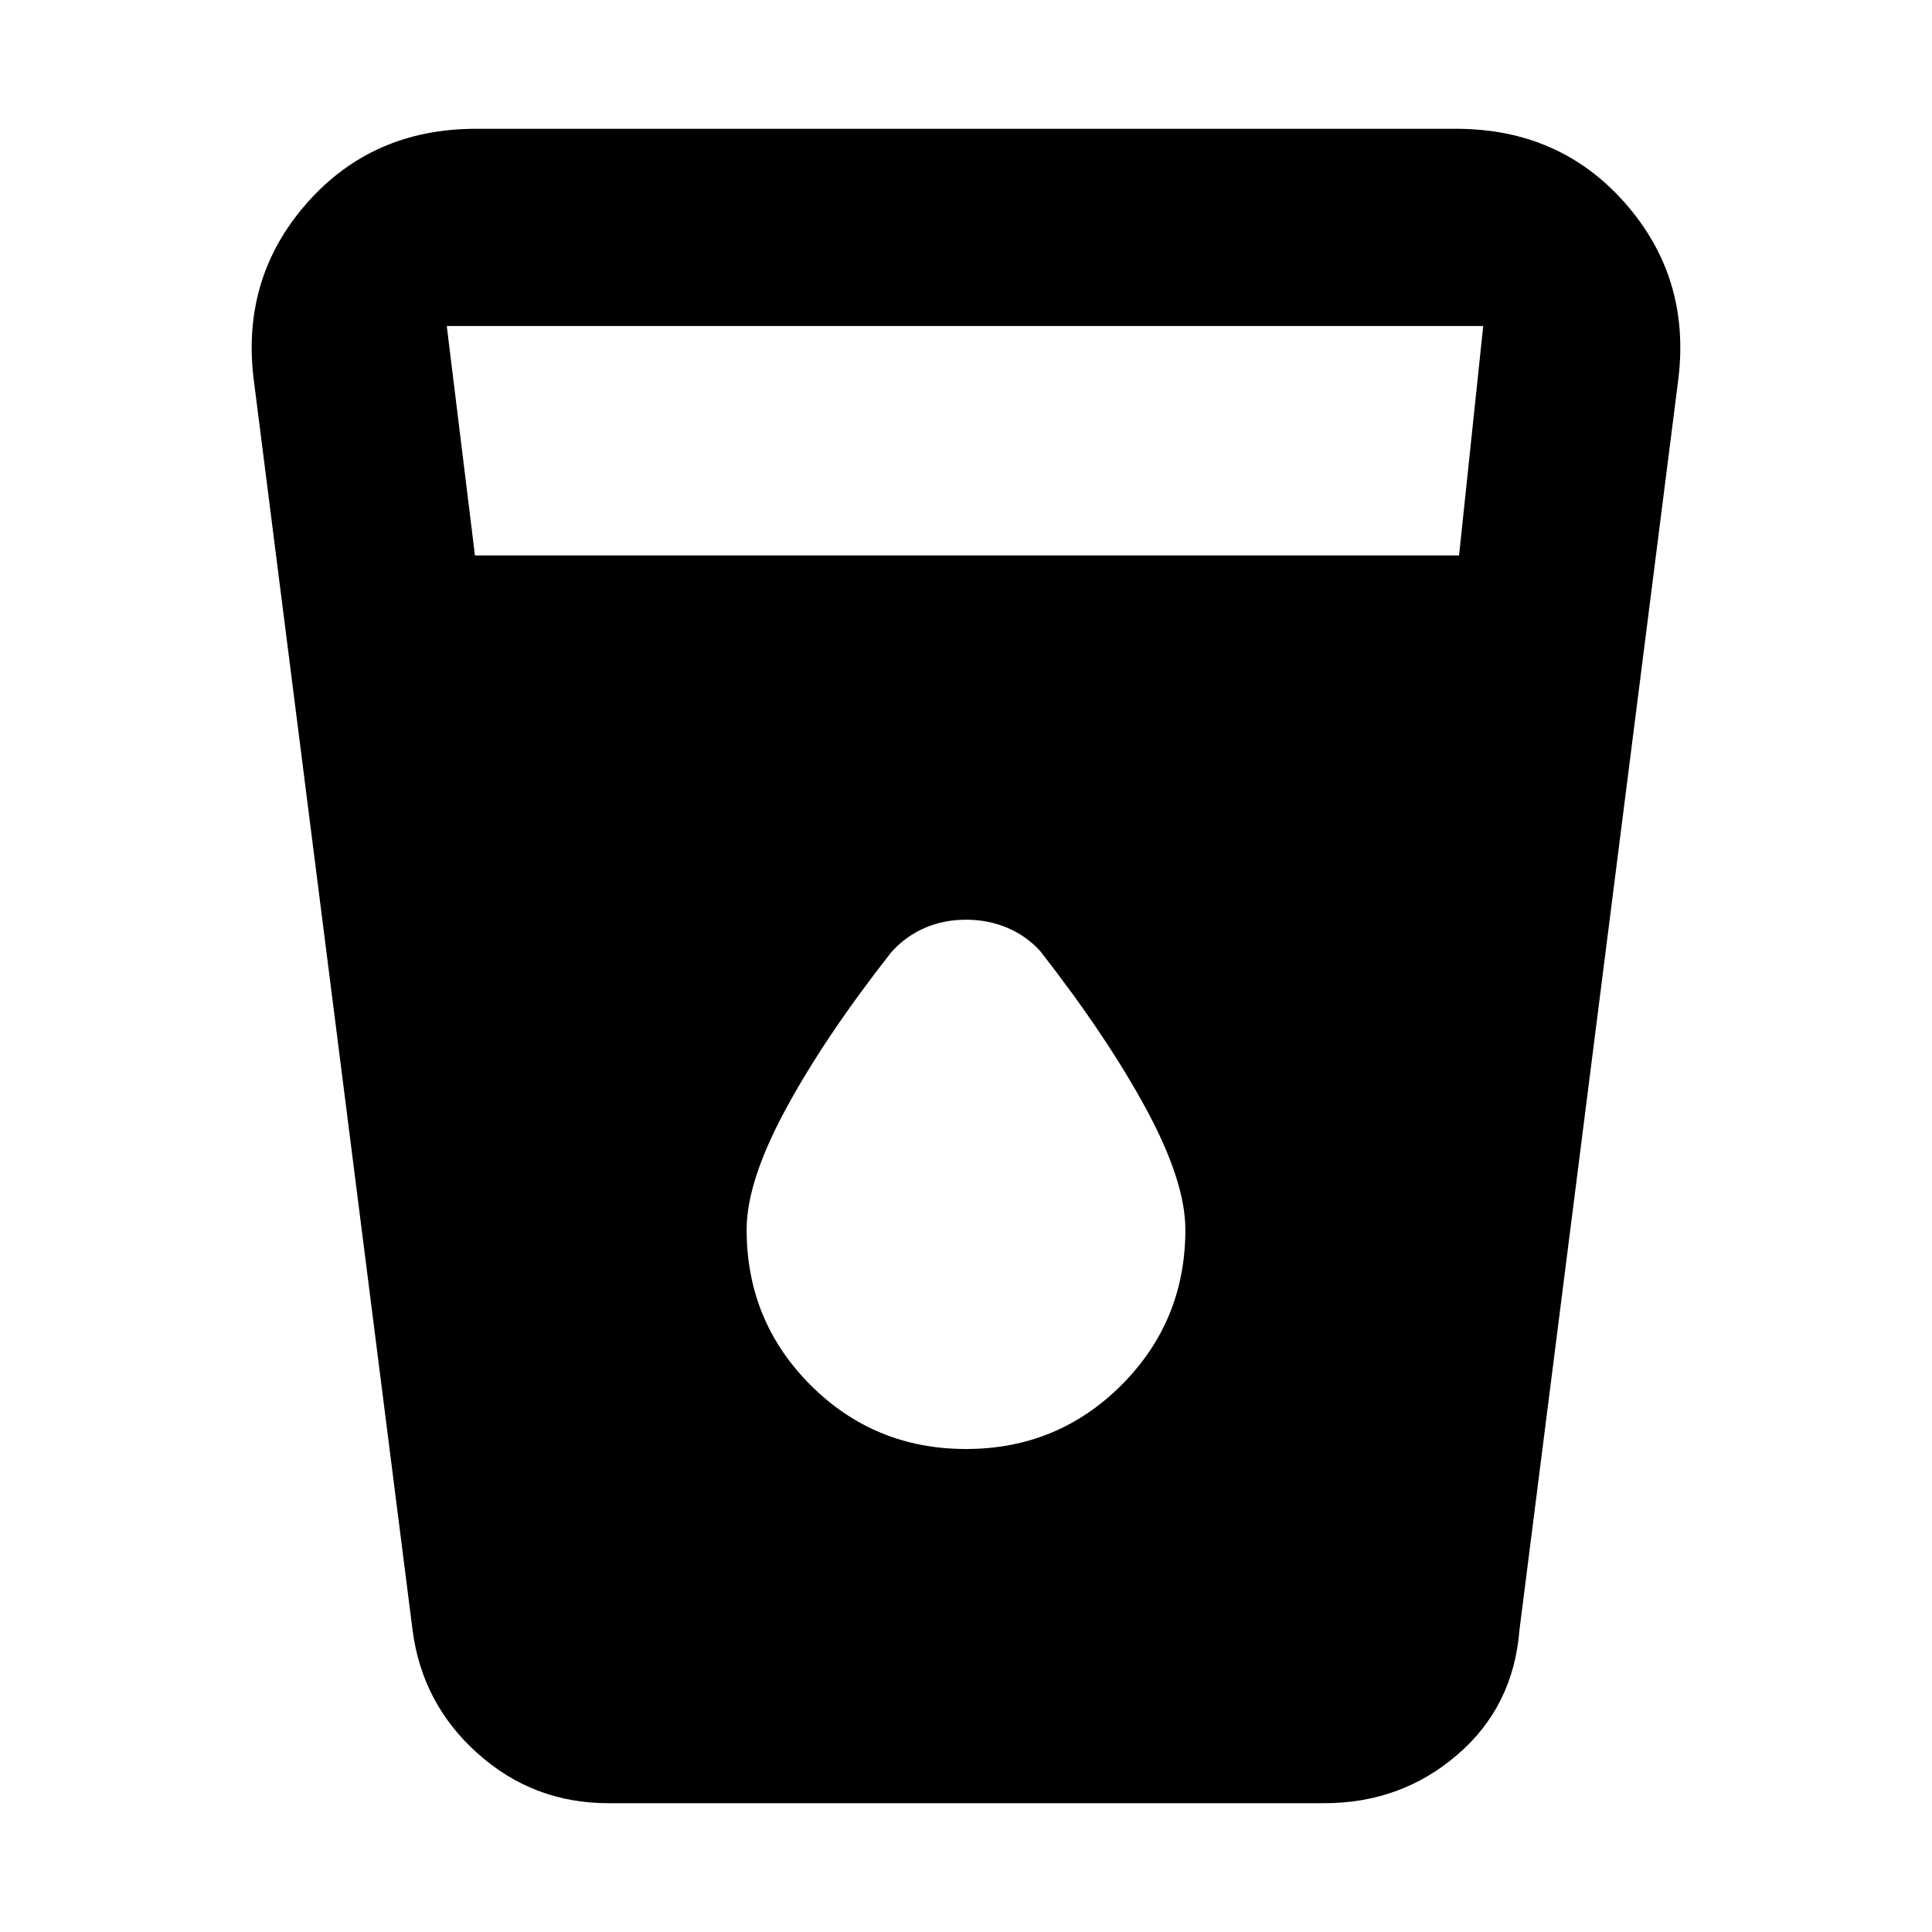 <svg xmlns="http://www.w3.org/2000/svg" height="20" viewBox="0 -960 960 960" width="20"><path d="M302.28-64q-37.28 0-64.9-24.69Q209.75-113.38 205-150l-79-622q-6-50.17 26.5-87.09Q185-896 236.47-896h487.06q51.47 0 83.97 36.91Q840-822.17 834-772l-79 622q-3 38-30.93 62T658-64H302.28ZM236-684h489l12-114H222l14 114Zm244 444q45.47 0 77.24-31.76Q589-303.53 589-349q0-24-19.5-60t-52.56-78.33Q510-495 500.5-499t-20.5-4q-11 0-20.39 4.03-9.39 4.04-16.61 11.97-33 42-52.5 78T371-349q0 45.47 31.76 77.24Q434.53-240 480-240Z"/></svg>